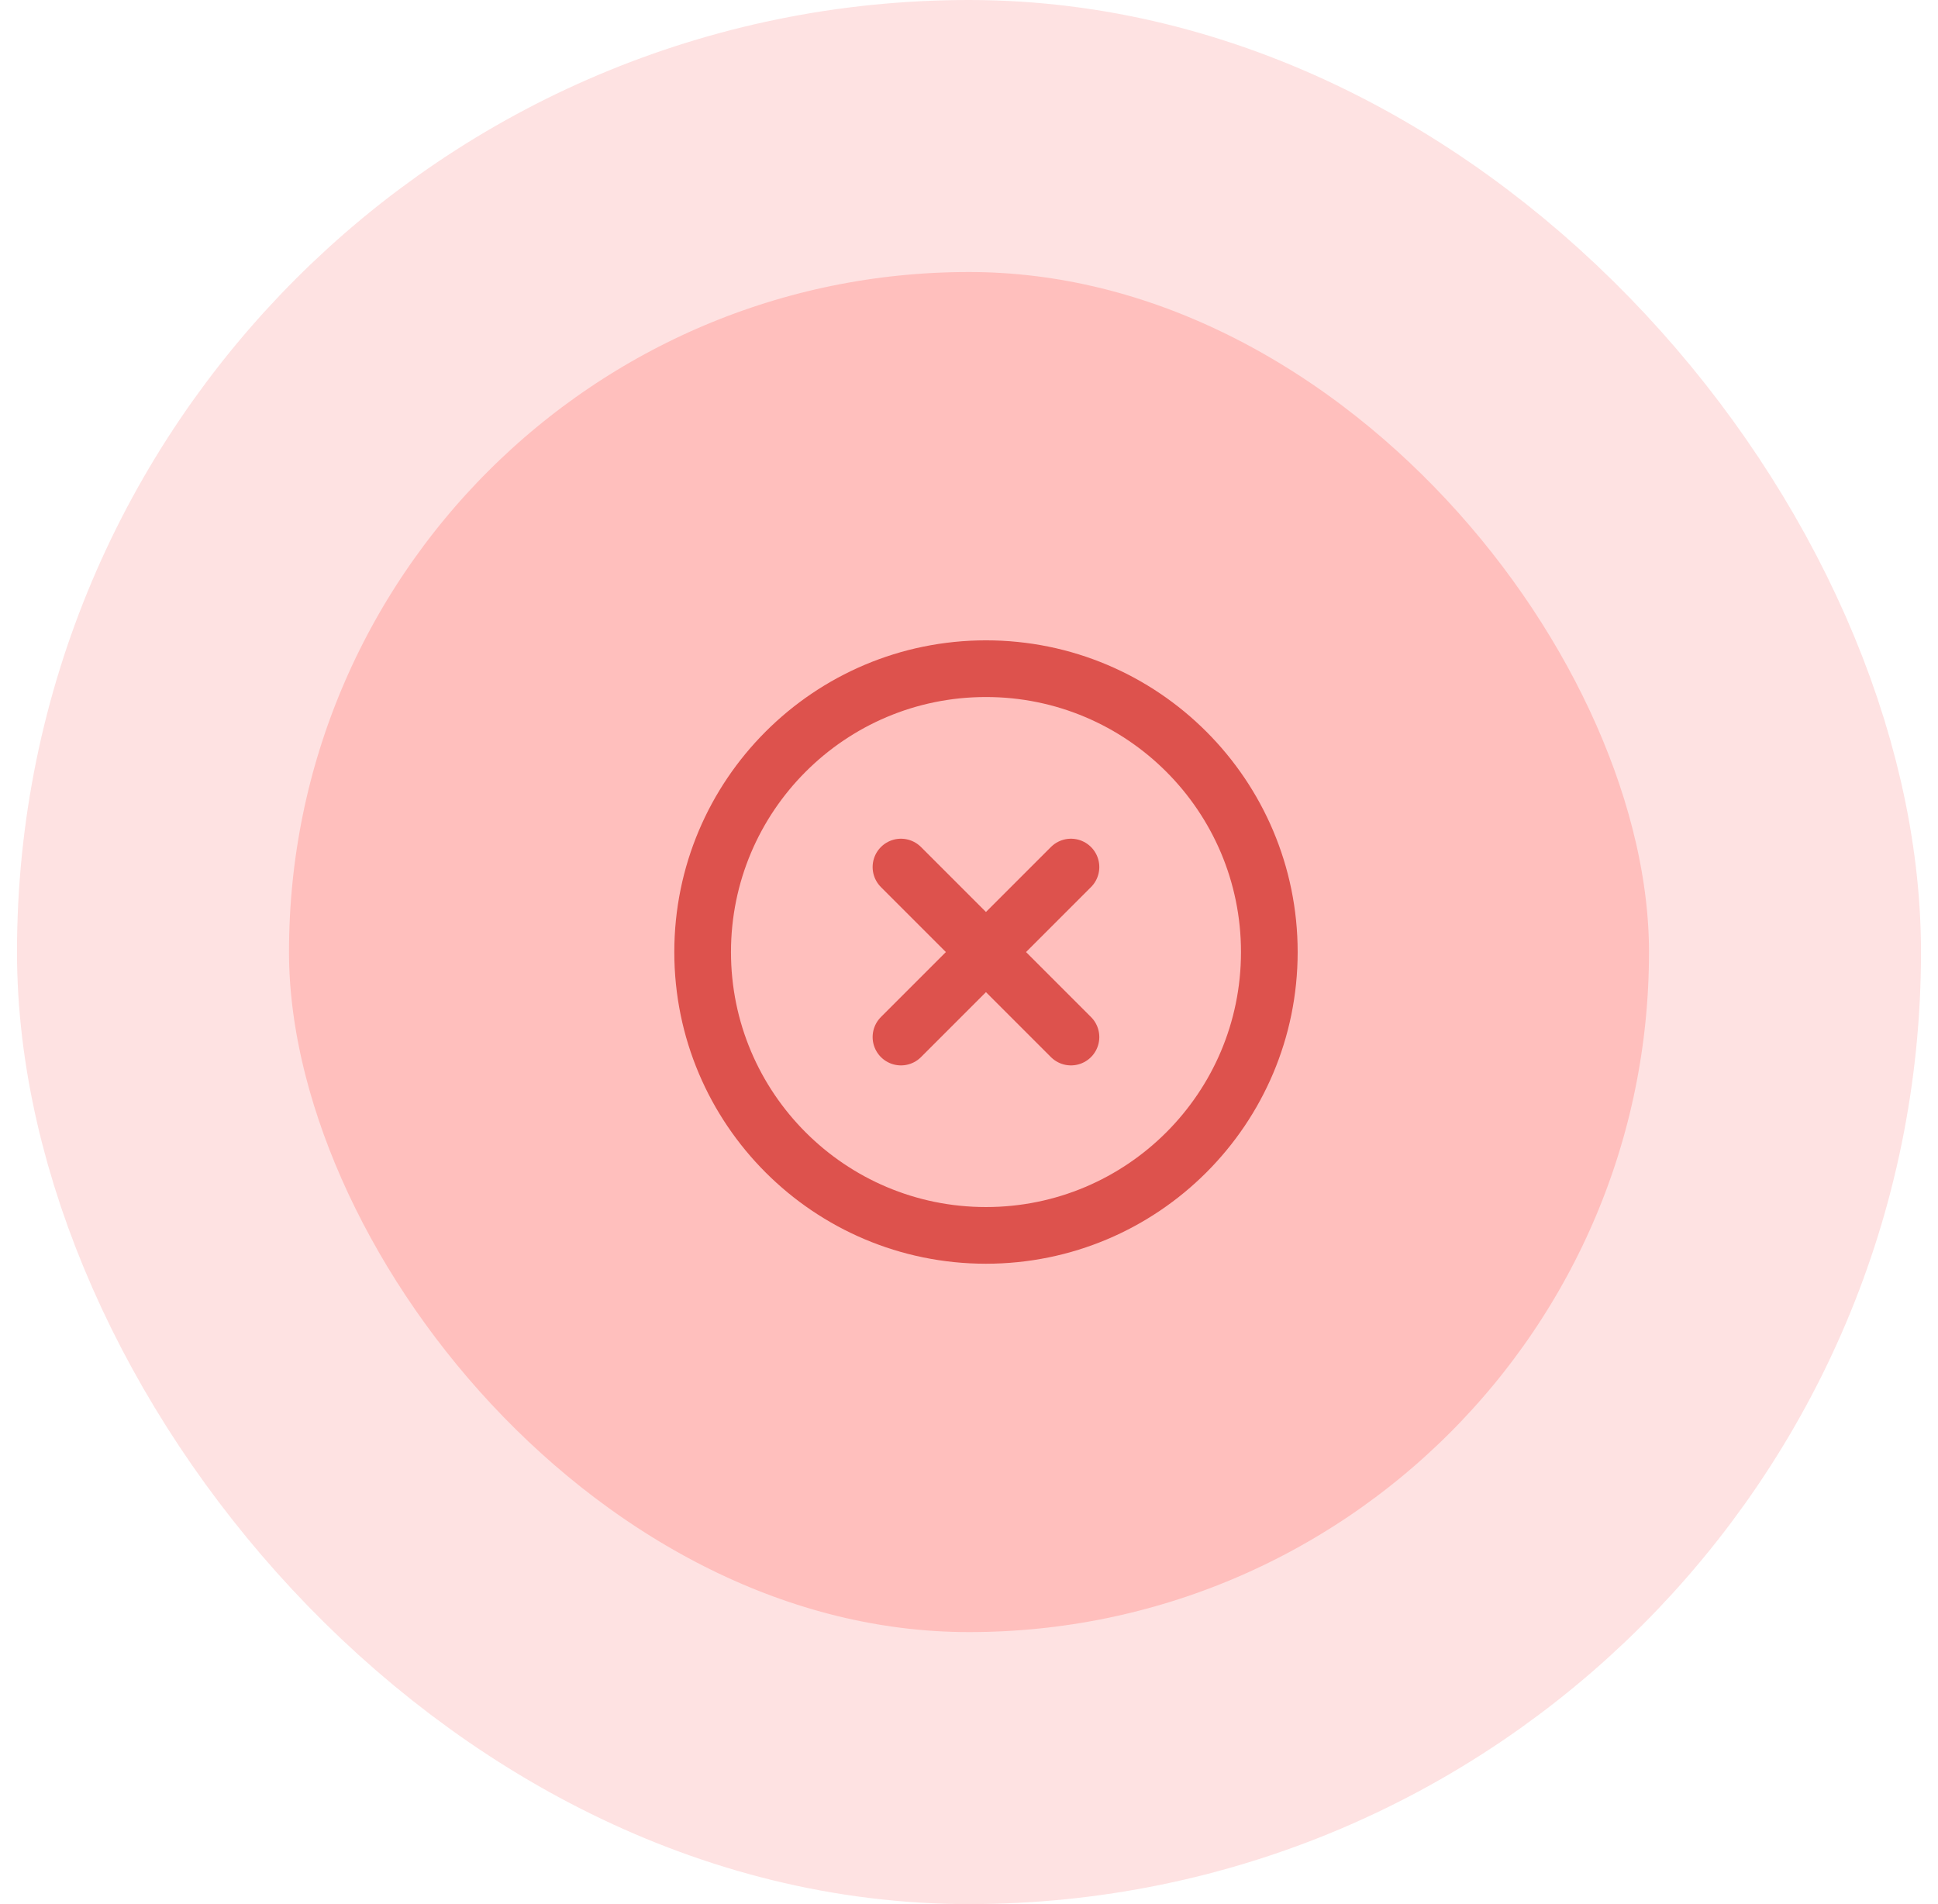 <svg width="57" height="56" viewBox="0 0 57 56" fill="none" xmlns="http://www.w3.org/2000/svg">
<rect x="4.5" y="4" width="48" height="48" rx="24" fill="#FFBFBD"/>
<rect x="4.5" y="4" width="48" height="48" rx="24" stroke="#FEE2E2" stroke-width="8"/>
<g clip-path="url(#clip0_4263_24969)">
<path d="M31.499 25.5L26.499 30.5M26.499 25.5L31.499 30.5M37.333 28C37.333 32.602 33.602 36.333 28.999 36.333C24.397 36.333 20.666 32.602 20.666 28C20.666 23.398 24.397 19.666 28.999 19.666C33.602 19.666 37.333 23.398 37.333 28Z" stroke="#DD524D" stroke-width="1.667" stroke-linecap="round" stroke-linejoin="round"/>
</g>
<defs>
<clipPath id="clip0_4263_24969">
<rect width="20" height="20" fill="white" transform="translate(19 18)"/>
</clipPath>
</defs>
</svg>
